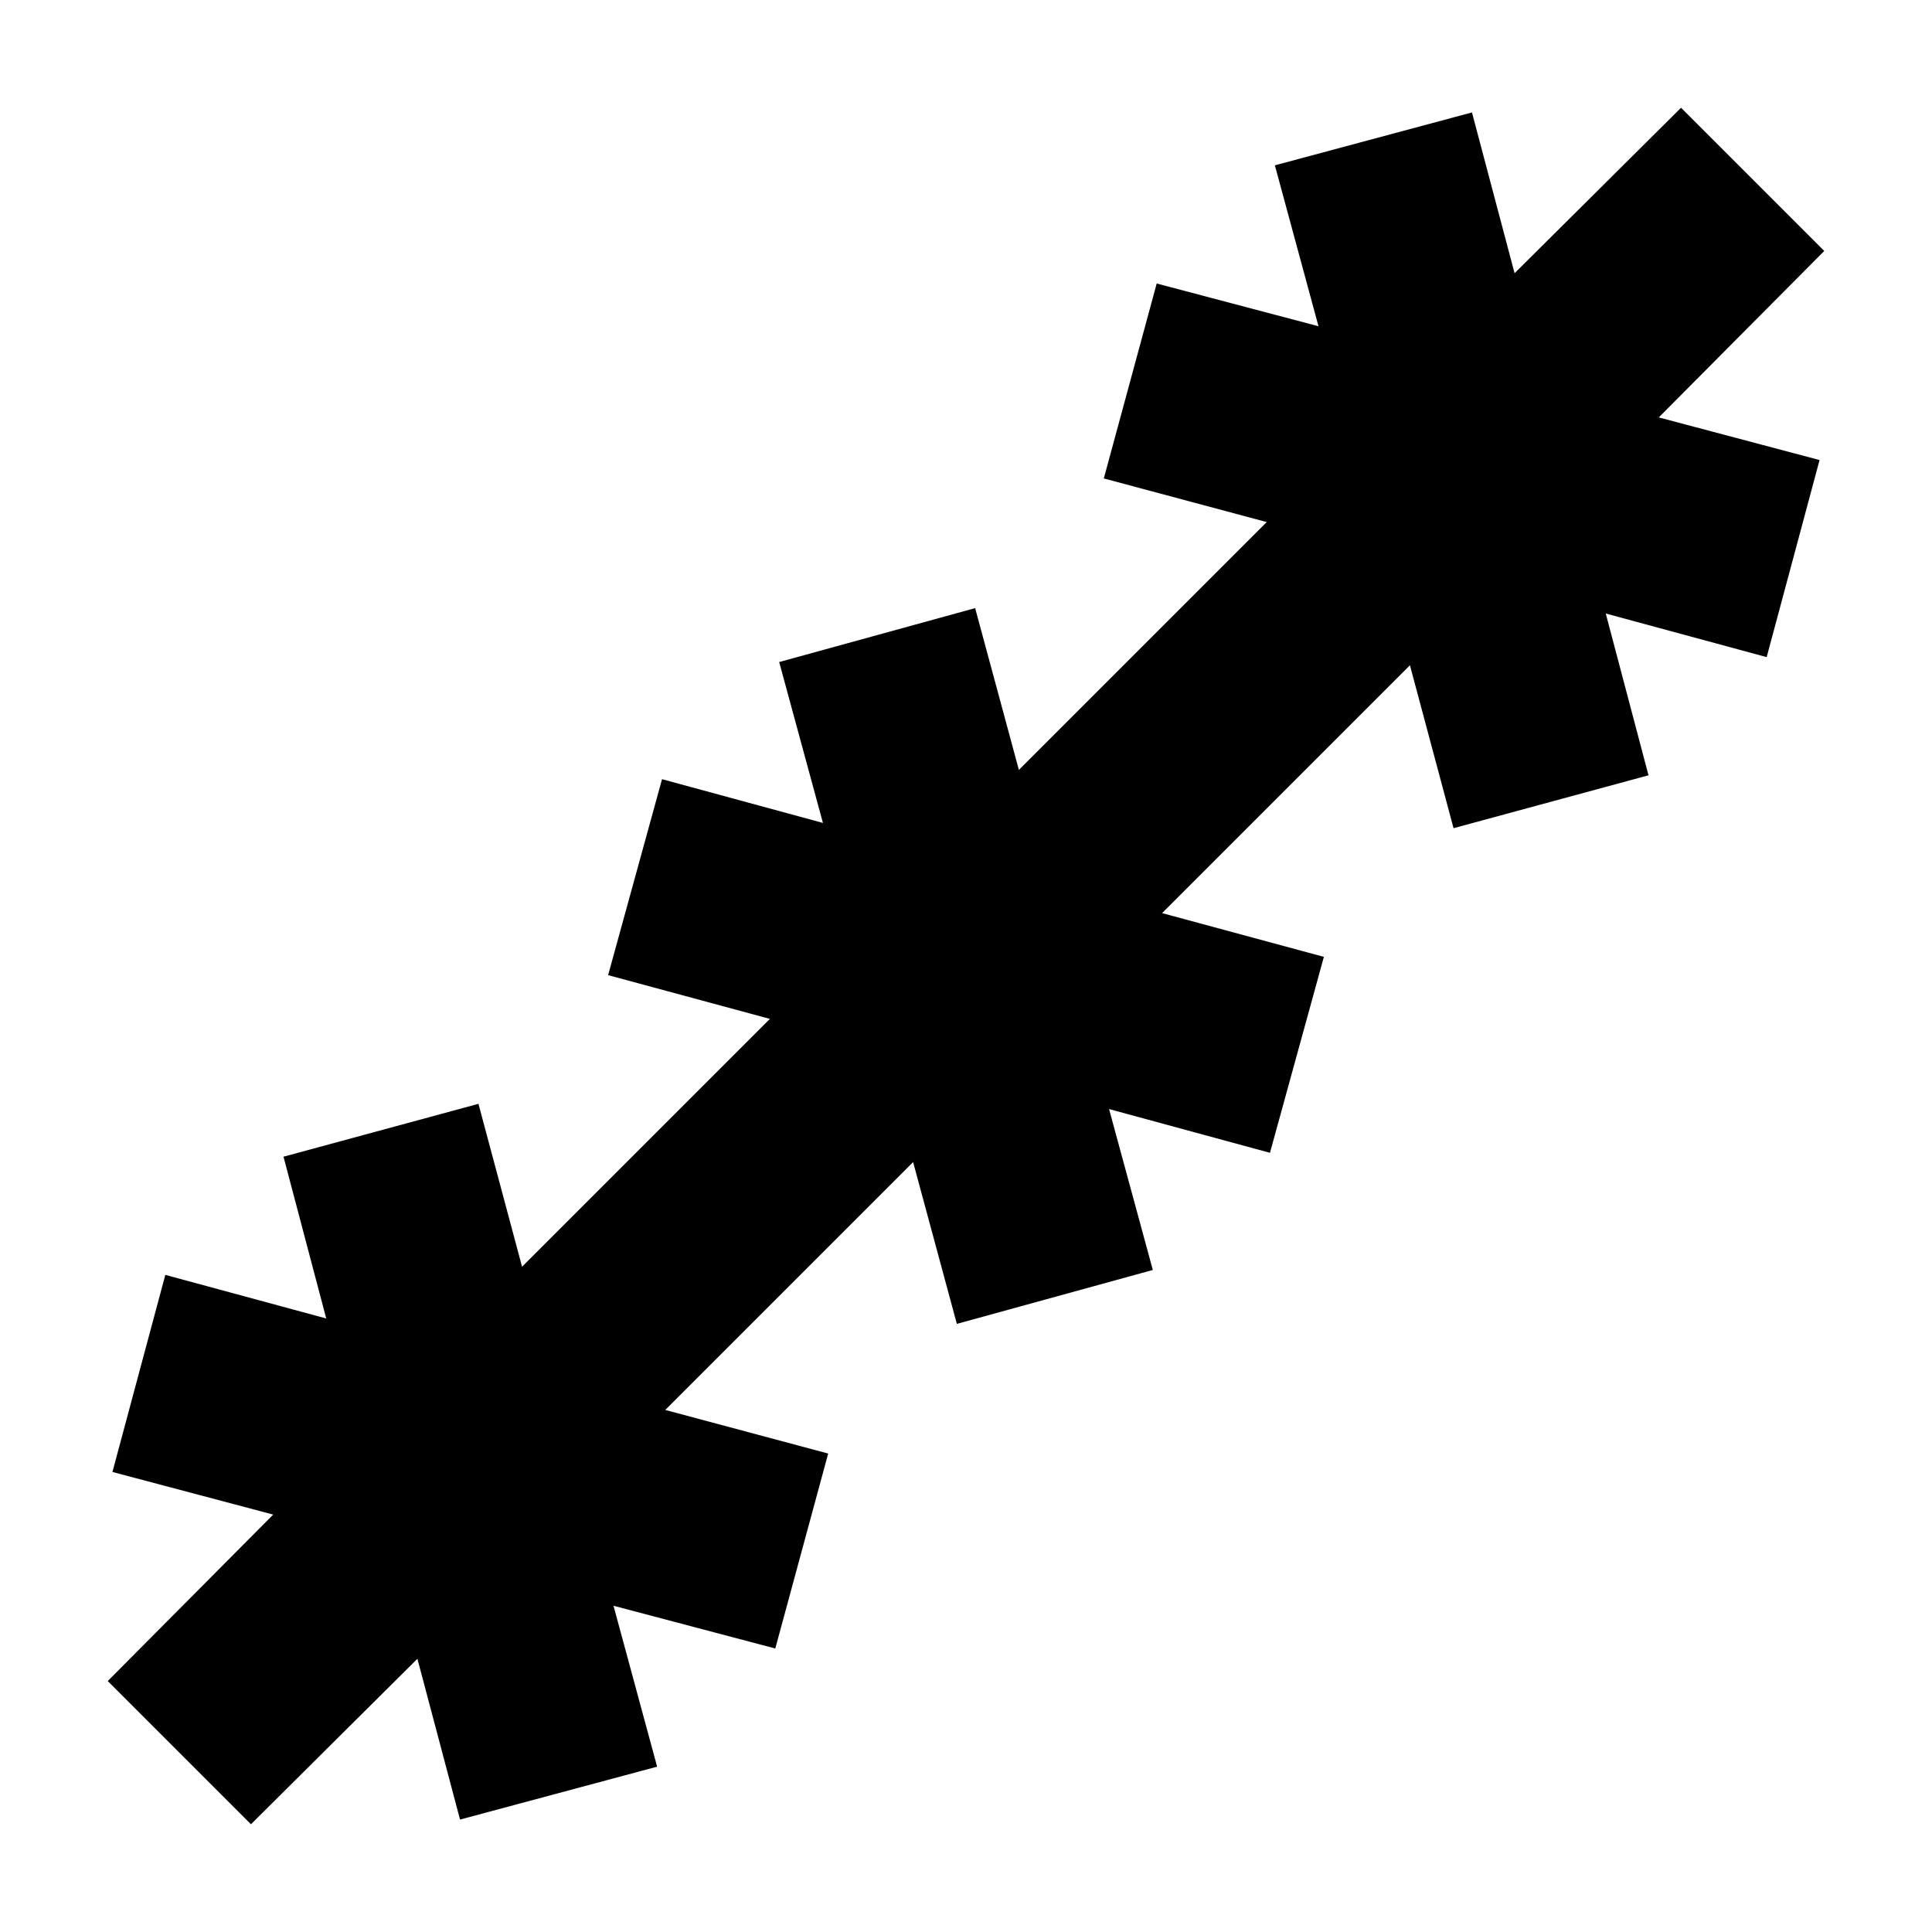 <svg xmlns="http://www.w3.org/2000/svg" height="24" viewBox="0 -960 960 960" width="24"><path d="M124.7-53.54 53.54-124.7l82.22-82.71-79.89-21.18 26.28-97.93 79.96 21.67-21.24-80.39 96.87-26.28 21.67 80.95 123.15-123.15-80.39-21.74 26.79-97.37 79.95 21.74-21.74-79.95 97.37-26.79 21.74 80.39 123.15-123.15-80.95-21.67 26.28-96.87 80.39 21.24-21.67-79.96 97.93-26.28 21.18 79.89 82.71-82.22 71.16 71.16-82.22 82.71 79.89 21.18-26.28 97.93-79.96-21.67 21.24 80.39-96.87 26.28-21.67-80.95-123.15 123.15 80.39 21.74-26.79 97.37-79.95-21.74 21.74 79.95-97.37 26.79-21.74-80.39-123.15 123.15 80.95 21.67-26.28 96.87-80.39-21.24 21.67 79.96-97.93 26.28-21.18-79.89-82.71 82.22Z"/></svg>